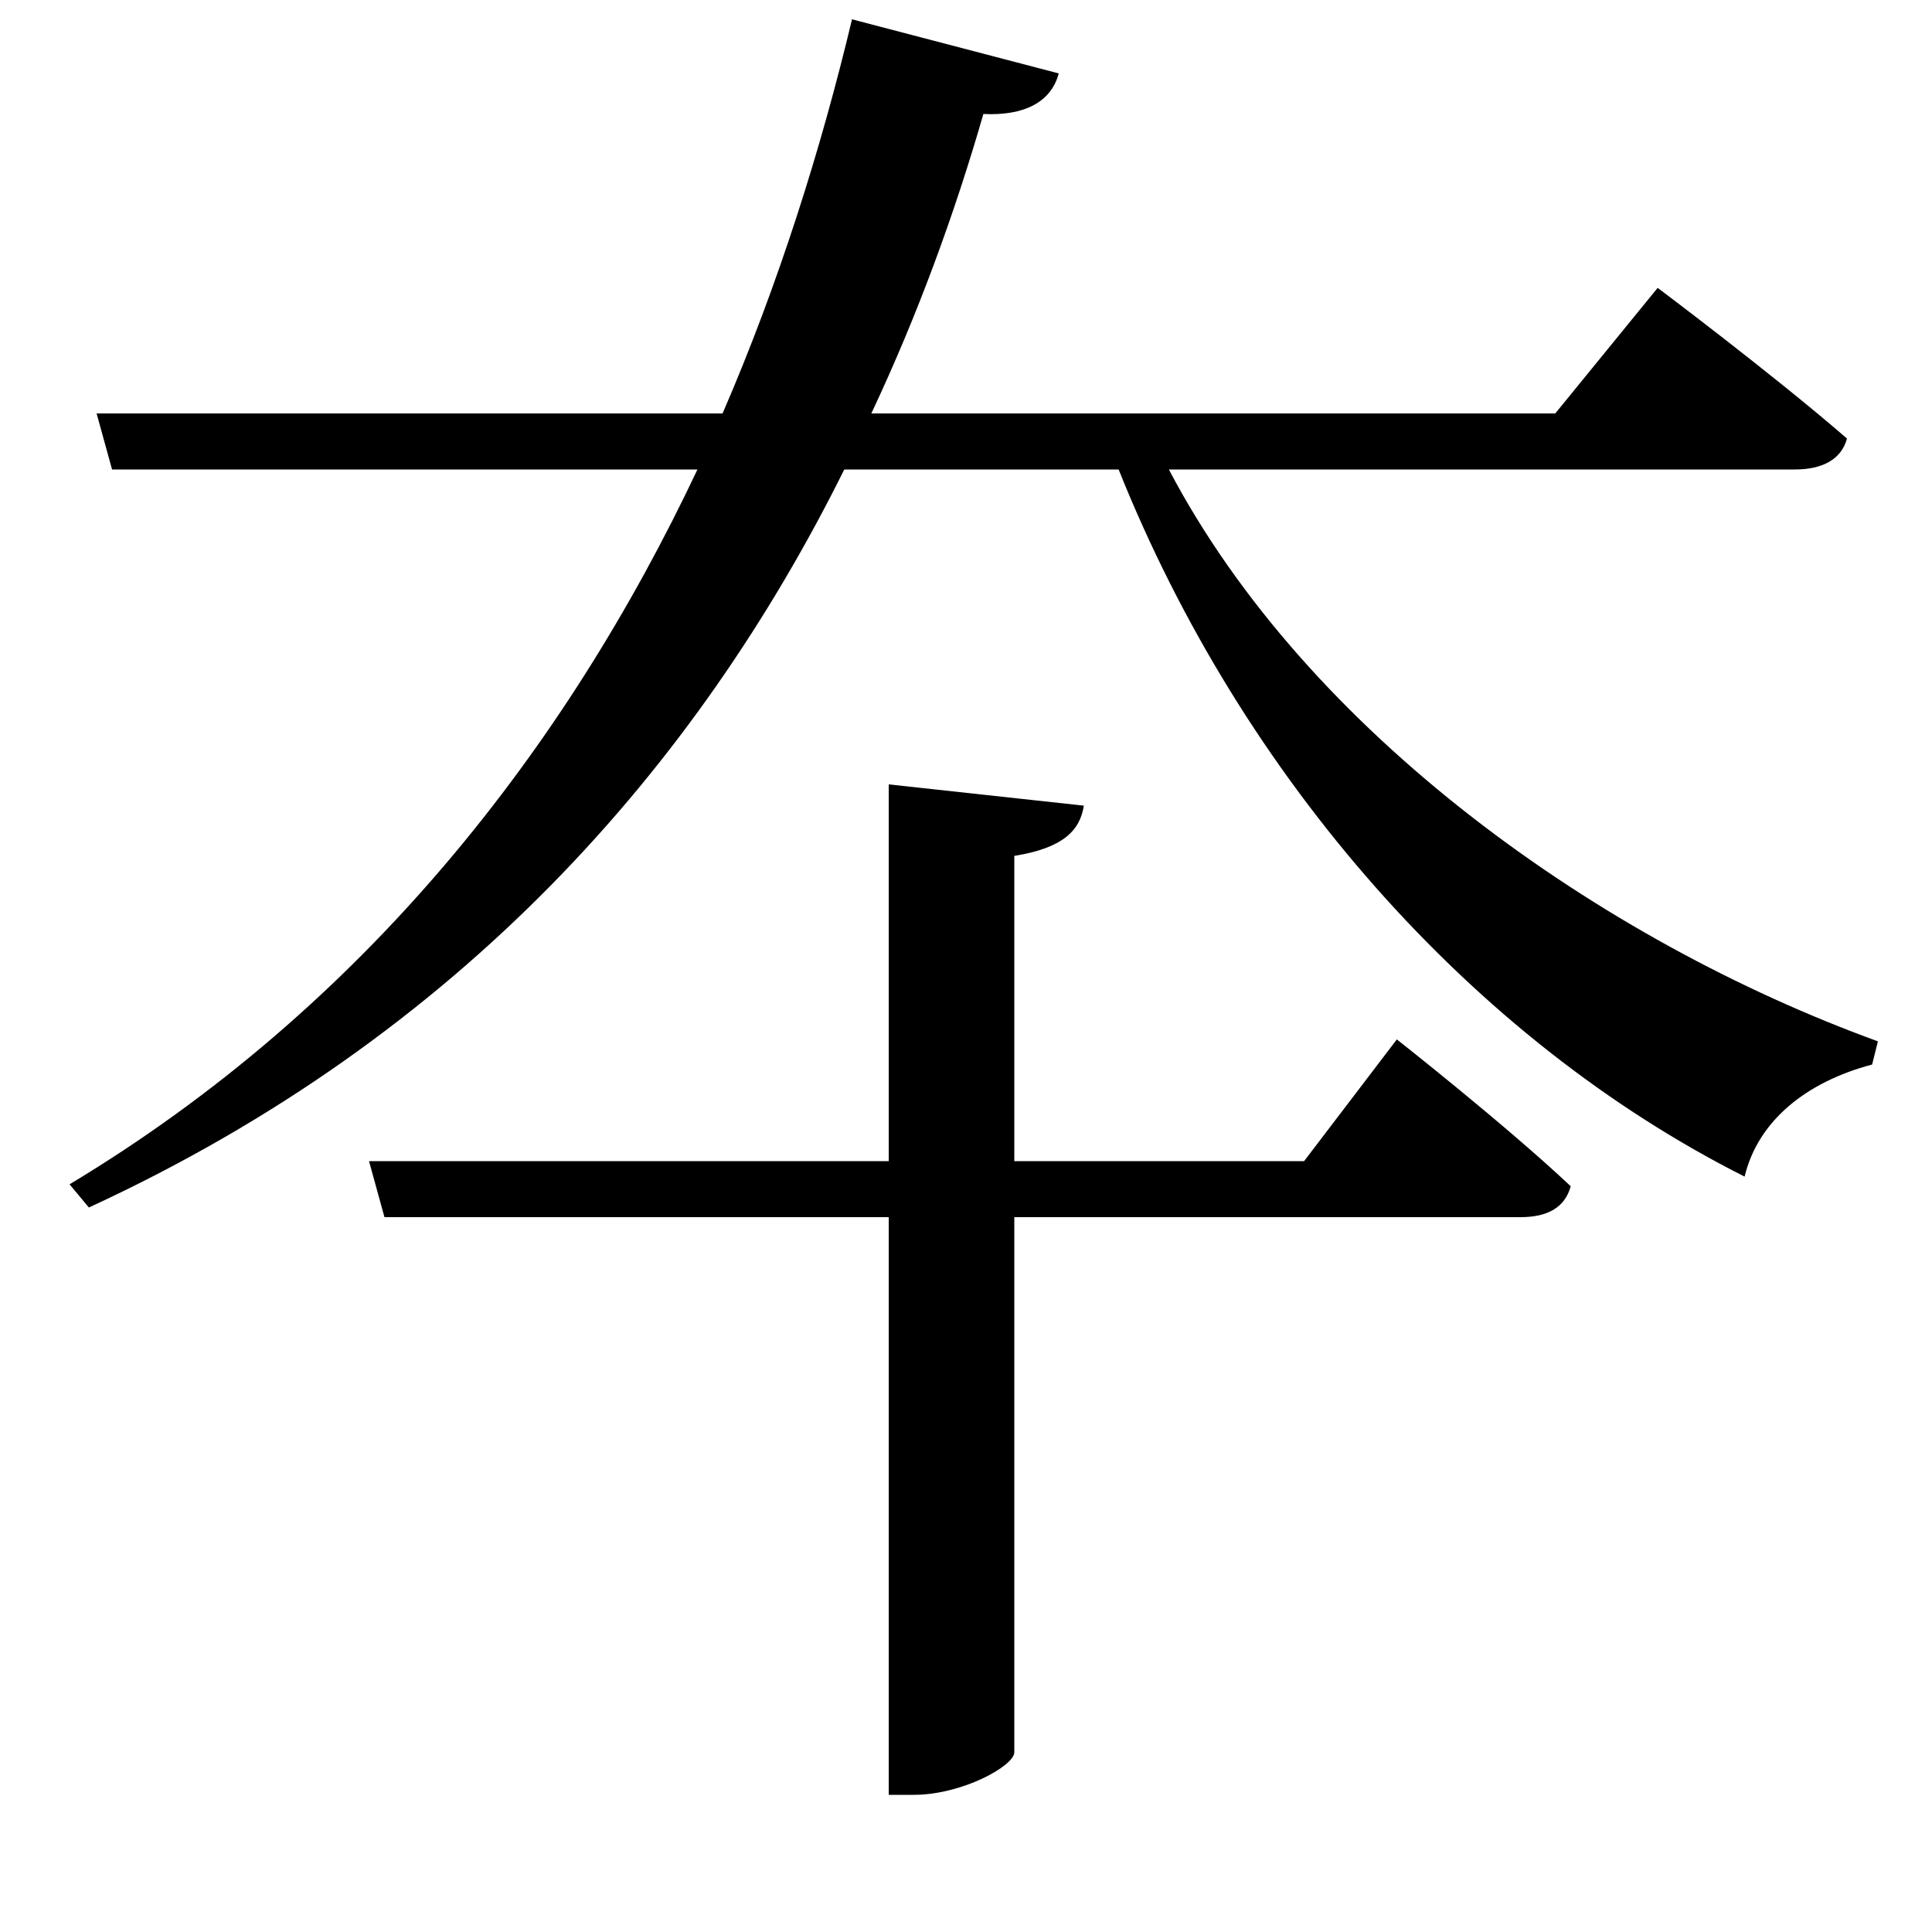 <svg xmlns="http://www.w3.org/2000/svg"
    viewBox="0 0 1000 1000">
  <!--
© 2017-2024 Adobe (http://www.adobe.com/).
Noto is a trademark of Google Inc.
This Font Software is licensed under the SIL Open Font License, Version 1.1. This Font Software is distributed on an "AS IS" BASIS, WITHOUT WARRANTIES OR CONDITIONS OF ANY KIND, either express or implied. See the SIL Open Font License for the specific language, permissions and limitations governing your use of this Font Software.
http://scripts.sil.org/OFL
  -->
<path d="M441 10C425 77 403 147 374 214L50 214 58 243 361 243C293 387 189 521 36 613L46 625C239 536 361 396 437 243L579 243C643 403 762 538 903 609 910 580 935 560 969 551L972 539C829 487 677 380 605 243L929 243C943 243 953 238 956 227 918 194 858 149 858 149L805 214 451 214C475 163 494 111 509 59 530 60 544 53 548 38ZM460 406L460 601 191 601 199 630 460 630 460 929 473 929C498 929 525 914 525 907L525 630 787 630C801 630 810 625 813 614 779 582 723 538 723 538L675 601 525 601 525 443C550 439 559 430 561 417Z"/>
</svg>
